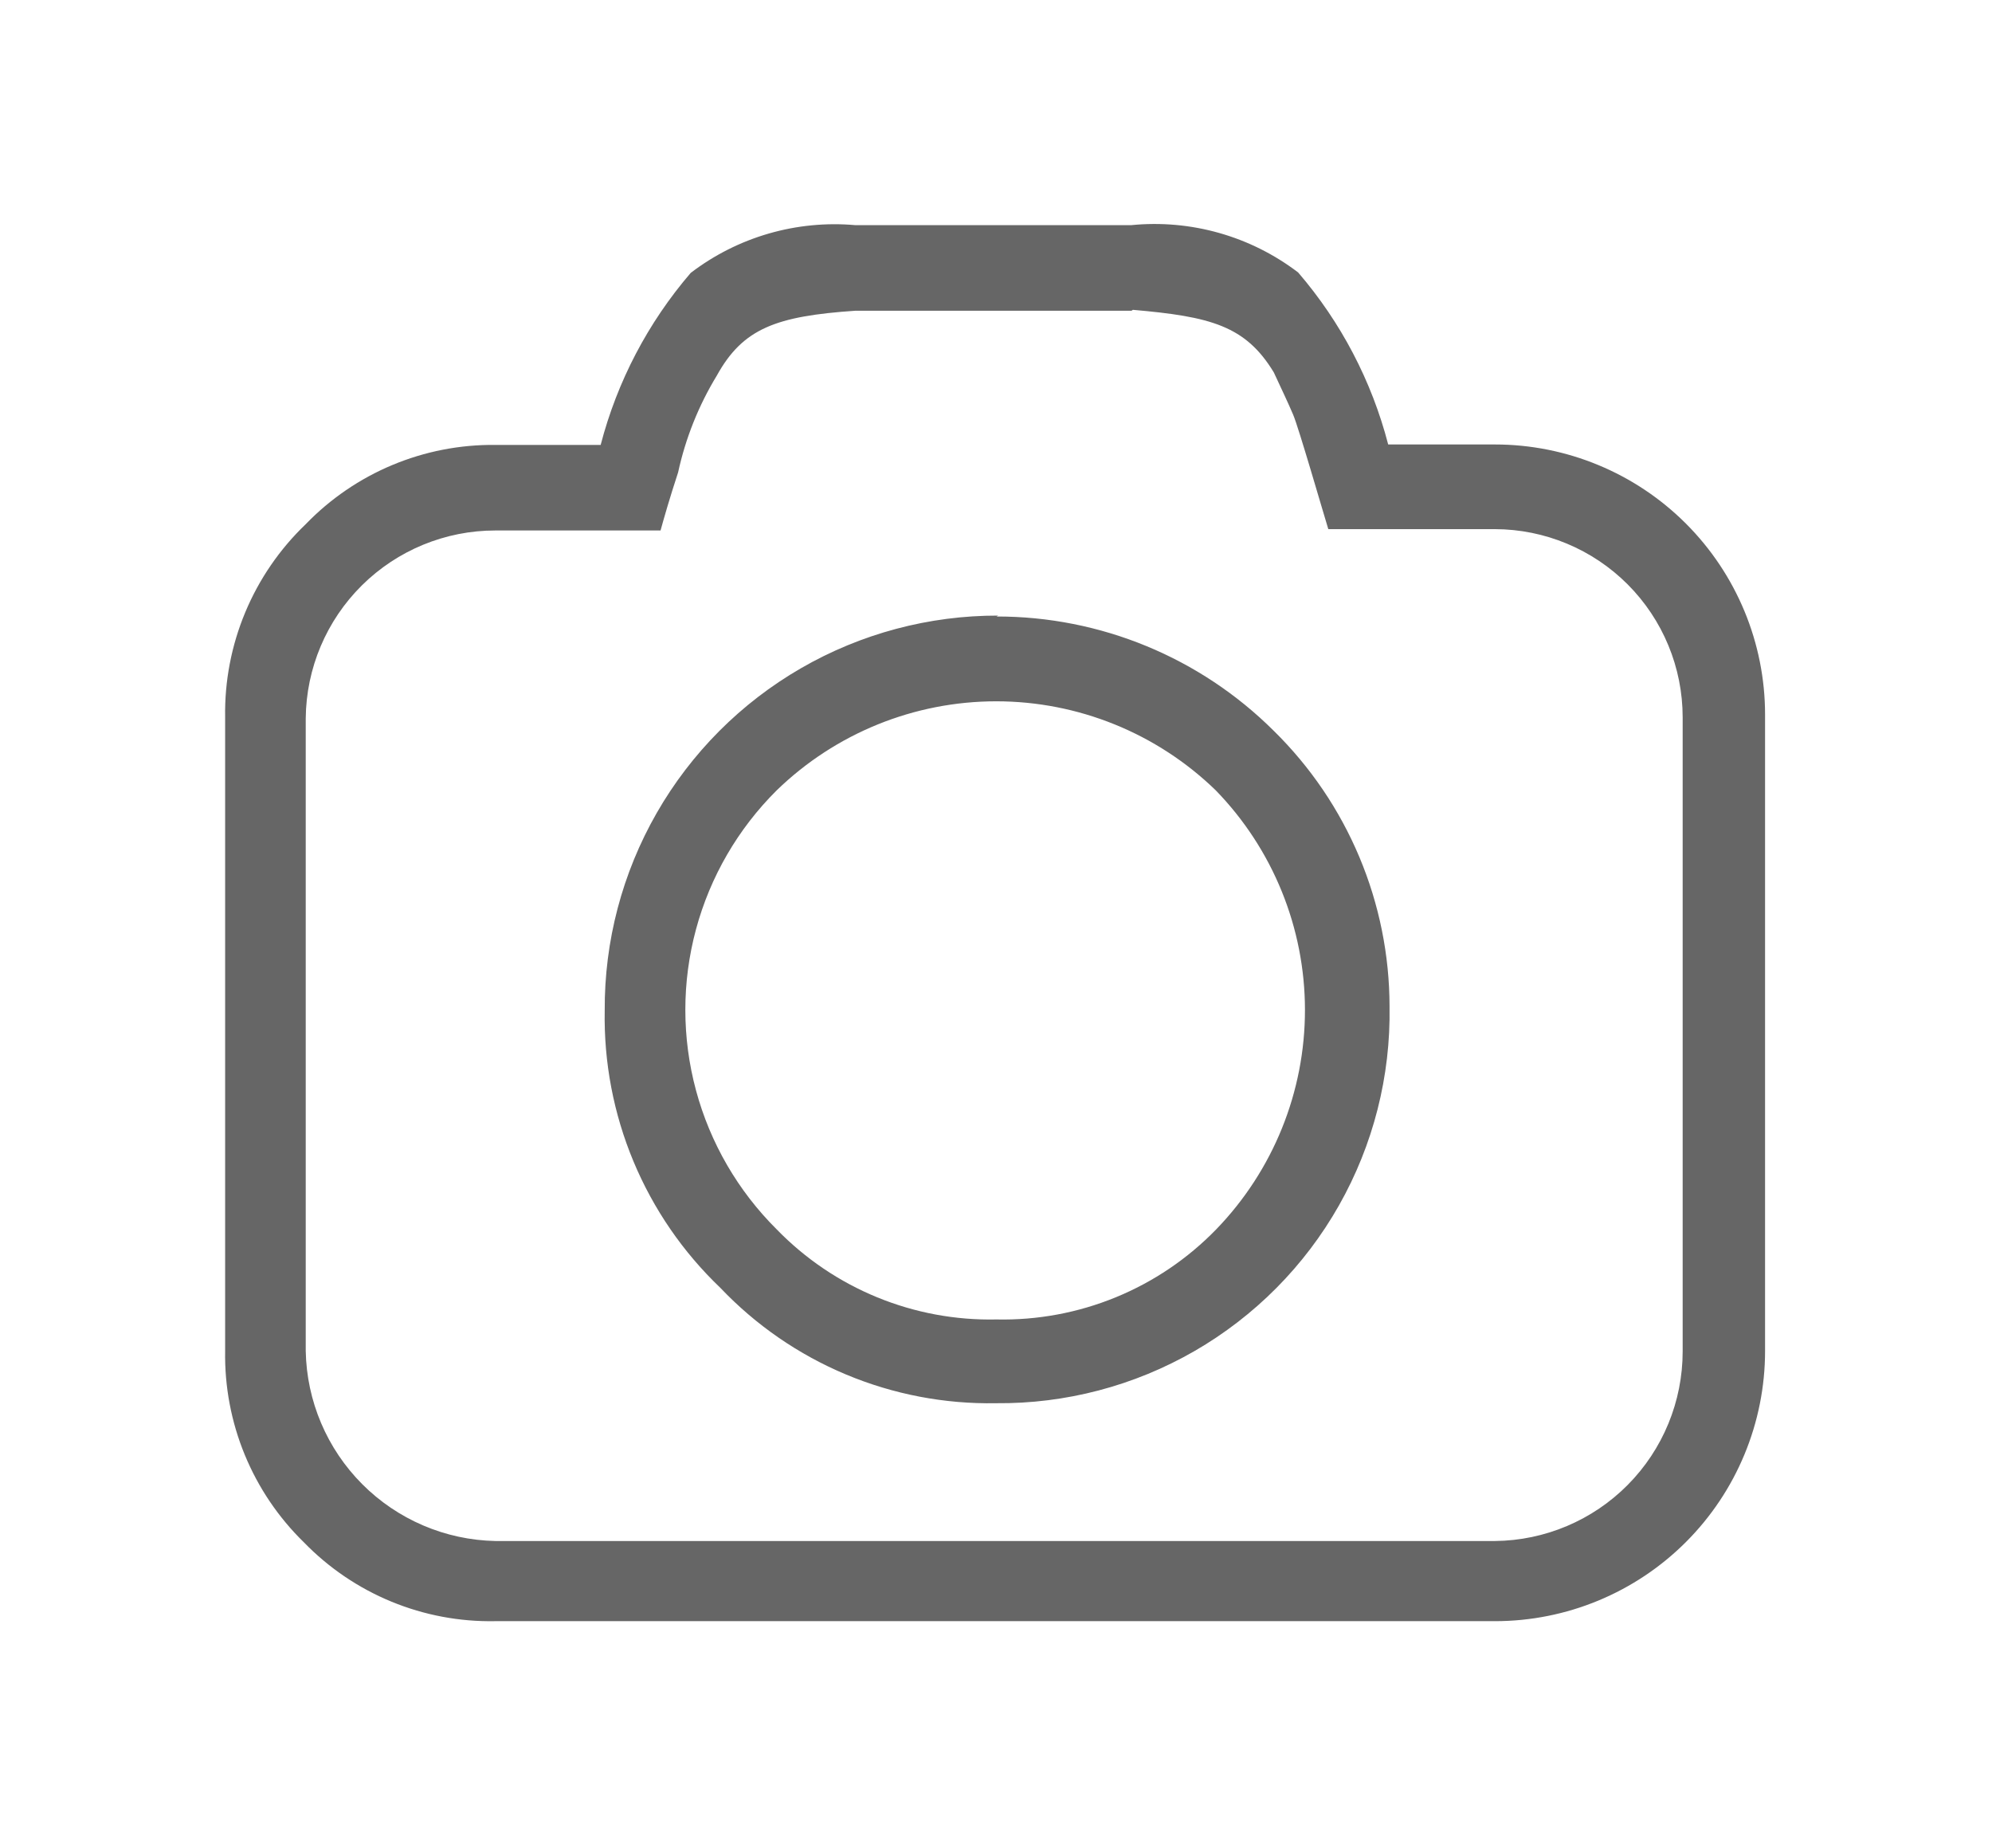 <svg xmlns="http://www.w3.org/2000/svg" xmlns:xlink="http://www.w3.org/1999/xlink" viewBox="0 0 44.24 41.04"><defs><style>.cls-1,.cls-2{fill:none;}.cls-1{clip-rule:evenodd;}.cls-3{clip-path:url(#clip-path);}.cls-4{clip-path:url(#clip-path-2);}.cls-5{fill:#666;}</style><clipPath id="clip-path" transform="translate(0 -16.45)"><path class="cls-1" d="M27,34a7,7,0,0,0-9.75,0,6.87,6.87,0,0,0,0,9.75,6.6,6.6,0,0,0,4.88,2,6.6,6.6,0,0,0,4.88-2A7,7,0,0,0,27,34Zm-4.87-3.86a8.71,8.71,0,0,1,6.16,2.54,8.59,8.59,0,0,1,2.57,6.12,8.66,8.66,0,0,1-8.74,8.81A8.24,8.24,0,0,1,16,45.05a8.3,8.3,0,0,1-2.57-6.16,8.72,8.72,0,0,1,8.74-8.77Zm3-6.79H19c-1.76.12-2.5.39-3.08,1.44a7,7,0,0,0-.86,2.15c-.19.58-.31,1-.39,1.29H11a4.21,4.21,0,0,0-4.21,4.17V46.45A4.3,4.3,0,0,0,11,50.67H33.2a4.21,4.21,0,0,0,4.17-4.21V32.38A4.18,4.18,0,0,0,33.2,28.2h-3.7c-.12-.39-.66-2.26-.78-2.54s-.23-.51-.43-.94C27.66,23.68,26.88,23.48,25.16,23.33ZM19,21.45h6.12a5.26,5.26,0,0,1,3.71,1.05,9.52,9.52,0,0,1,2,3.82H33.2a6,6,0,0,1,6,6V46.45a6,6,0,0,1-6,6H11a5.77,5.77,0,0,1-4.25-1.75A5.8,5.8,0,0,1,5,46.45V32.38a5.8,5.8,0,0,1,1.79-4.29A5.77,5.77,0,0,1,11,26.33h2.34a9.55,9.55,0,0,1,2-3.82A5.26,5.26,0,0,1,19,21.45Z"/></clipPath><clipPath id="clip-path-2" transform="translate(0 -16.45)"><rect class="cls-2" x="1.1" width="46" height="58"/></clipPath></defs><title>Asset 22</title><g id="Layer_2" data-name="Layer 2"><g id="Layer_1-2" data-name="Layer 1"><g class="cls-3"><g class="cls-4"><rect class="cls-5" width="44.24" height="41.04"/></g></g></g></g></svg>